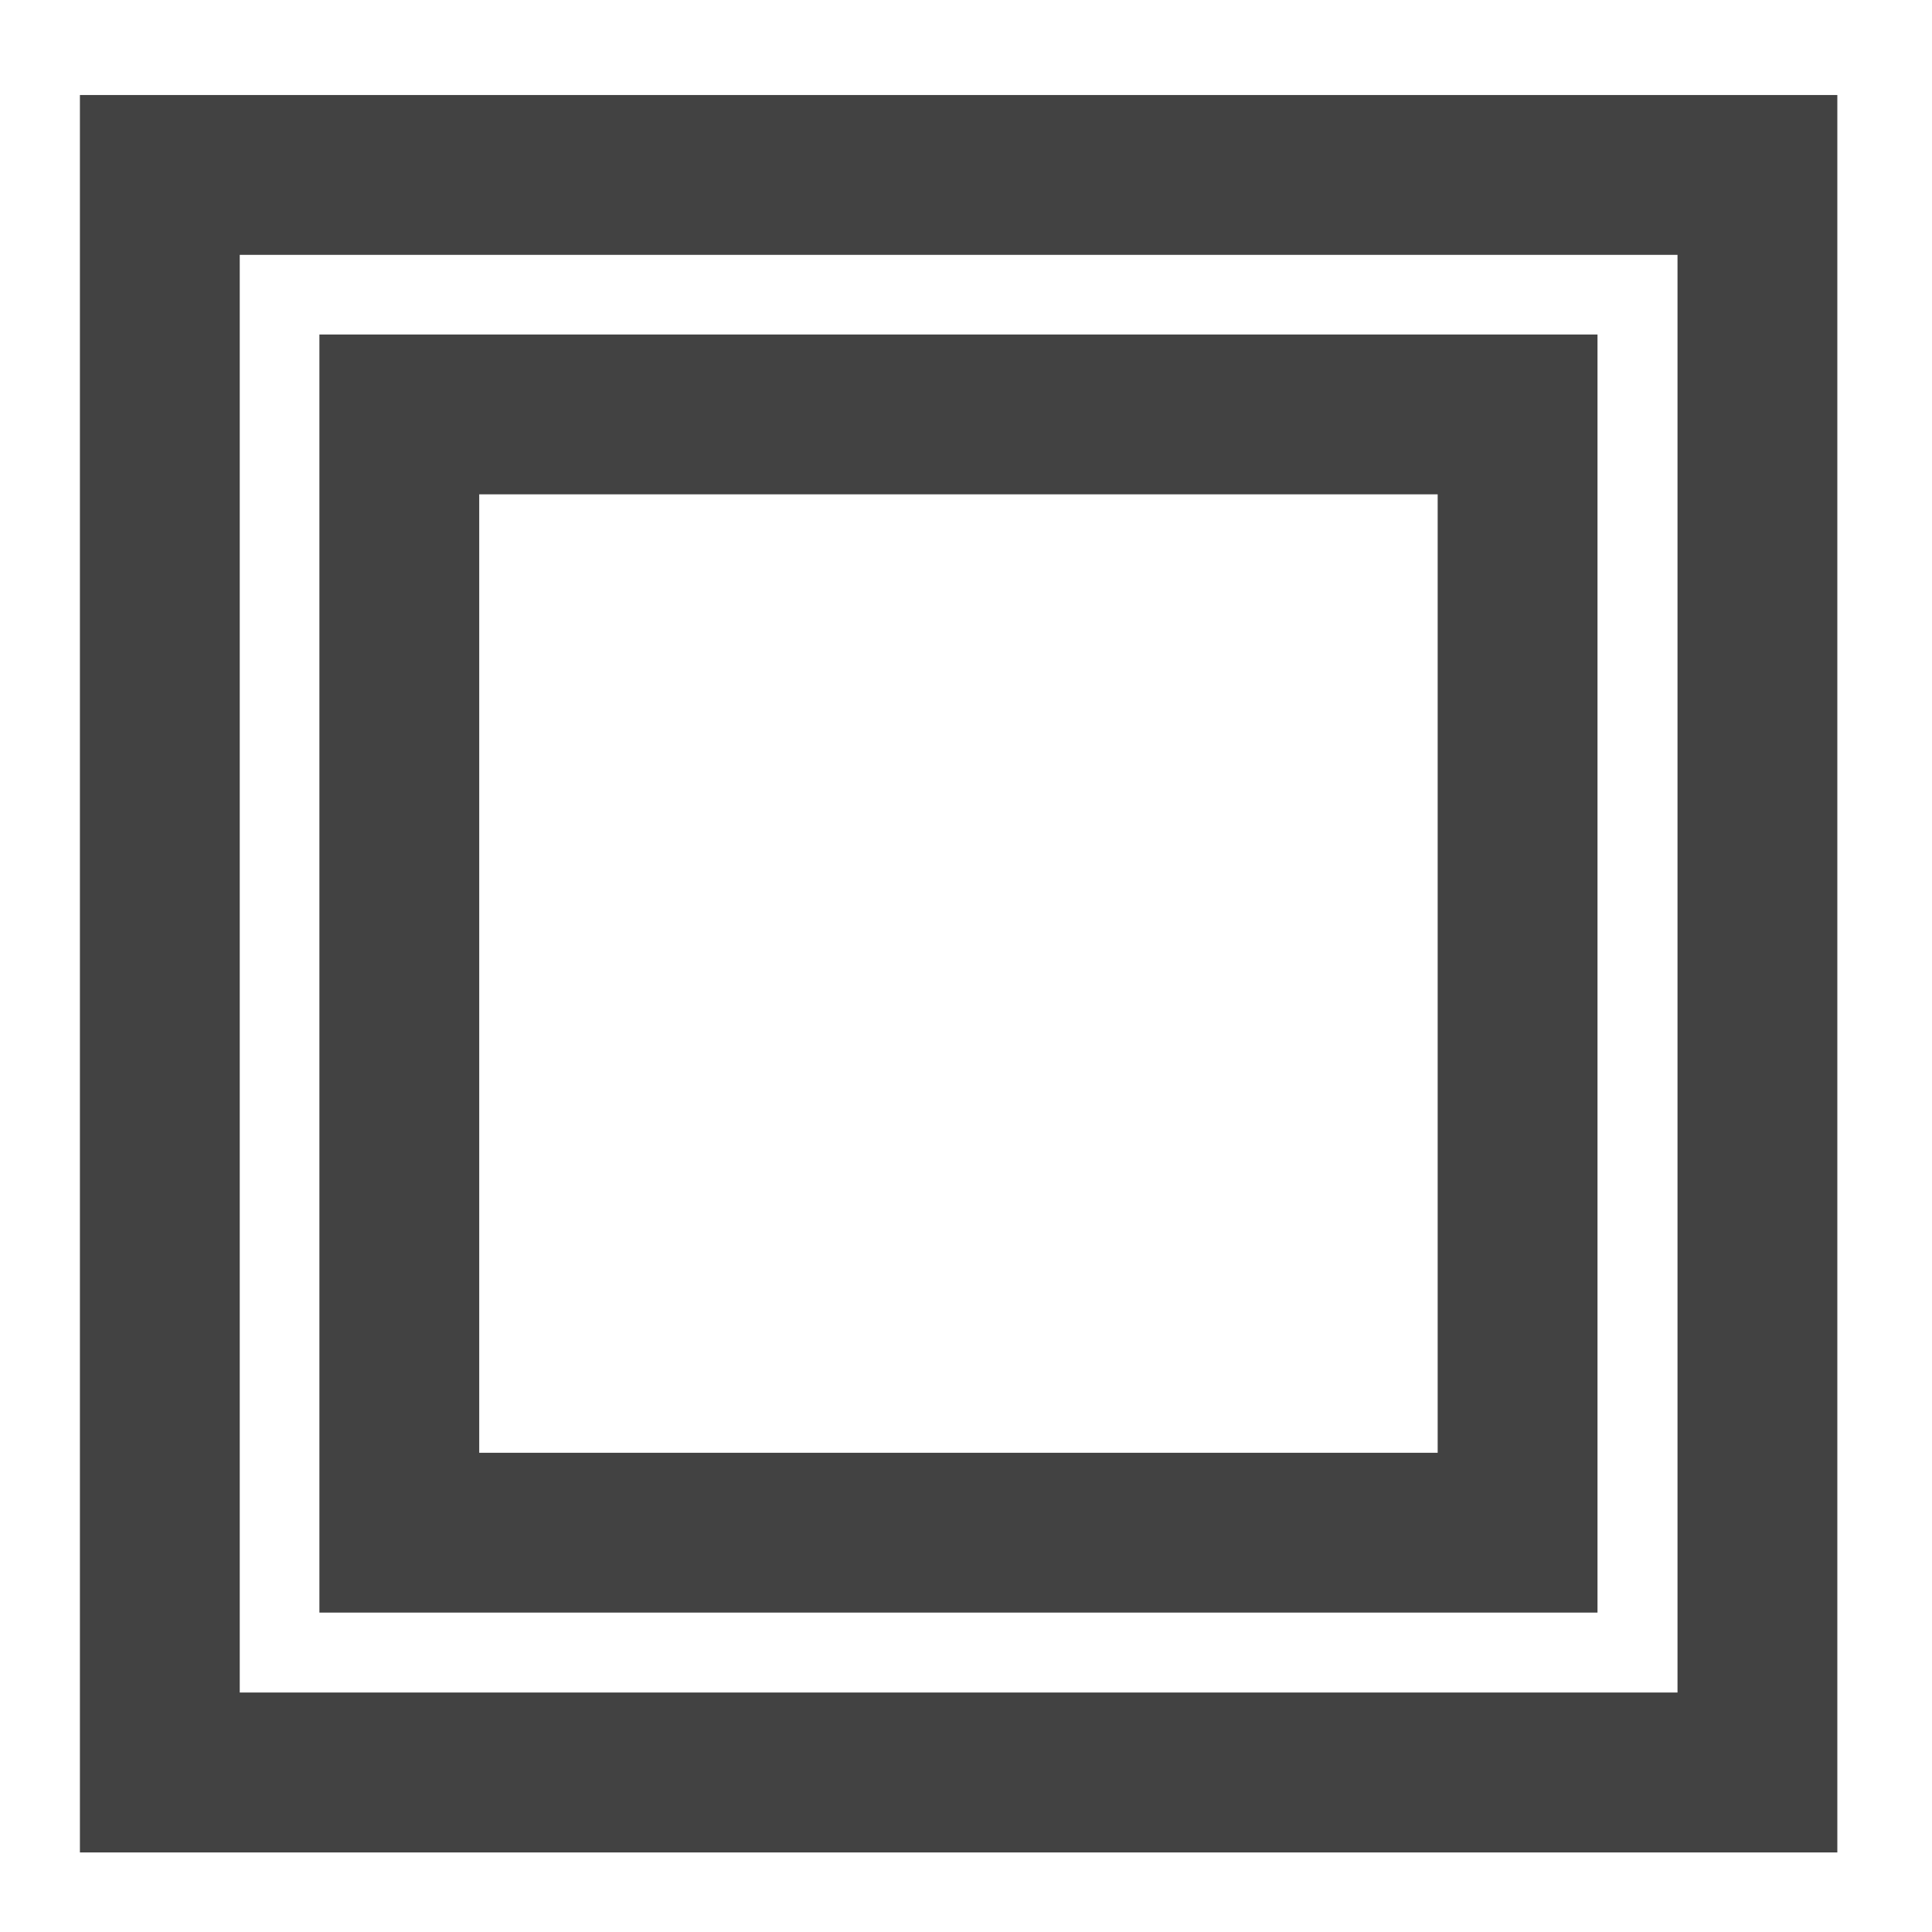 <?xml version="1.0" encoding="UTF-8"?>
<svg xmlns="http://www.w3.org/2000/svg" xmlns:xlink="http://www.w3.org/1999/xlink" width="22pt" height="22pt" viewBox="0 0 22 22" version="1.1">
<g id="surface1">
<path style=" stroke:none;fill-rule:nonzero;fill:rgb(25.882%,25.882%,25.882%);fill-opacity:1;" d="M 0.91 1.082 L 0.91 21.094 L 20.922 21.094 L 20.922 1.082 Z M 2.73 2.902 L 19.102 2.902 L 19.102 19.273 L 2.73 19.273 Z M 2.73 2.902 "/>
<path style=" stroke:none;fill-rule:nonzero;fill:rgb(25.882%,25.882%,25.882%);fill-opacity:1;" d="M 3.637 3.809 L 3.637 18.363 L 18.191 18.363 L 18.191 3.809 Z M 5.457 5.629 L 16.371 5.629 L 16.371 16.543 L 5.457 16.543 Z M 5.457 5.629 "/>
</g>
</svg>
